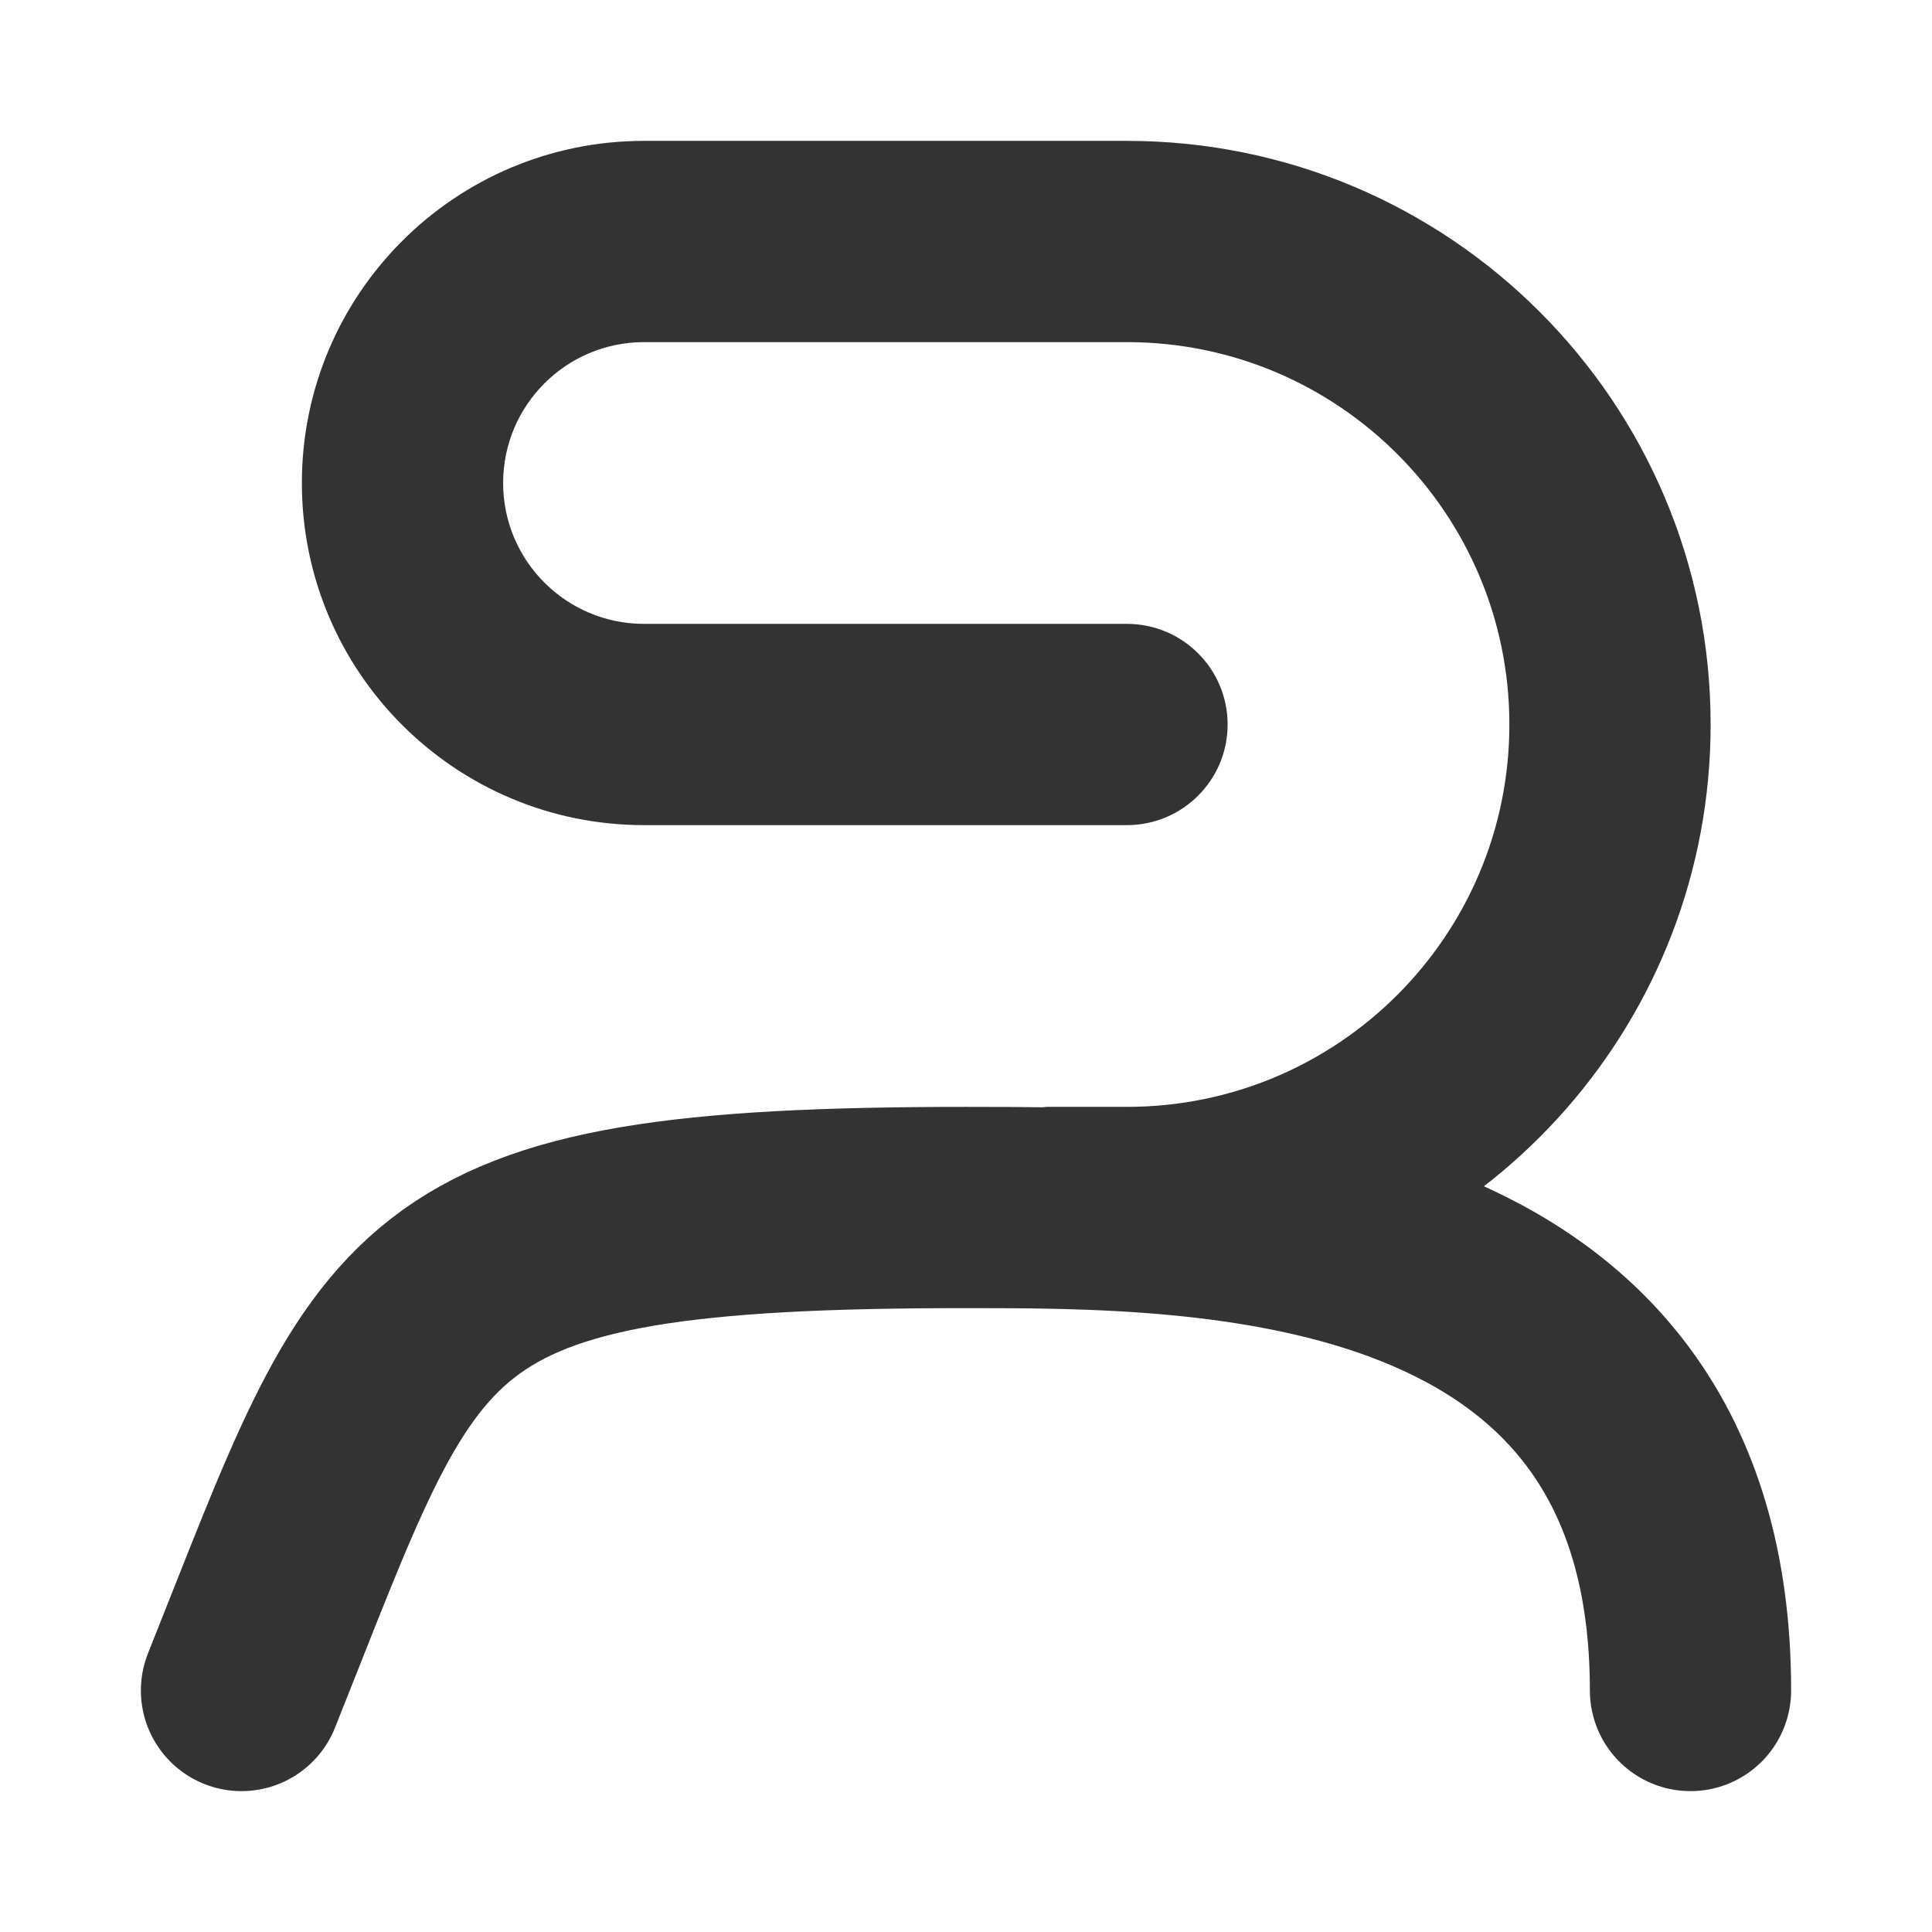 <svg width="24" height="24" viewBox="0 0 24 24" fill="none" xmlns="http://www.w3.org/2000/svg">
<path d="M21 21C21 15 15 15 12 15C5 15 5 16 3 21" stroke="#333333" stroke-width="2.5" stroke-linecap="round"/>
<path fill-rule="evenodd" clip-rule="evenodd" d="M3.75 6C3.75 3.653 5.653 1.75 8 1.75H14C18.004 1.75 21.25 4.996 21.25 9C21.25 12.665 18.531 15.694 15 16.182C14.673 16.227 14.339 16 14 16H11C10.31 16 9.75 15.69 9.75 15C9.75 14.31 10.31 14 11 14L13 13.75H14C16.623 13.75 18.75 11.623 18.75 9C18.75 6.377 16.623 4.25 14 4.25H8C7.034 4.25 6.25 5.034 6.25 6C6.25 6.966 7.034 7.75 8 7.75H14C14.69 7.75 15.25 8.31 15.25 9C15.25 9.69 14.69 10.25 14 10.25H8C5.653 10.25 3.75 8.347 3.75 6Z" fill="#333333"/>
</svg>
